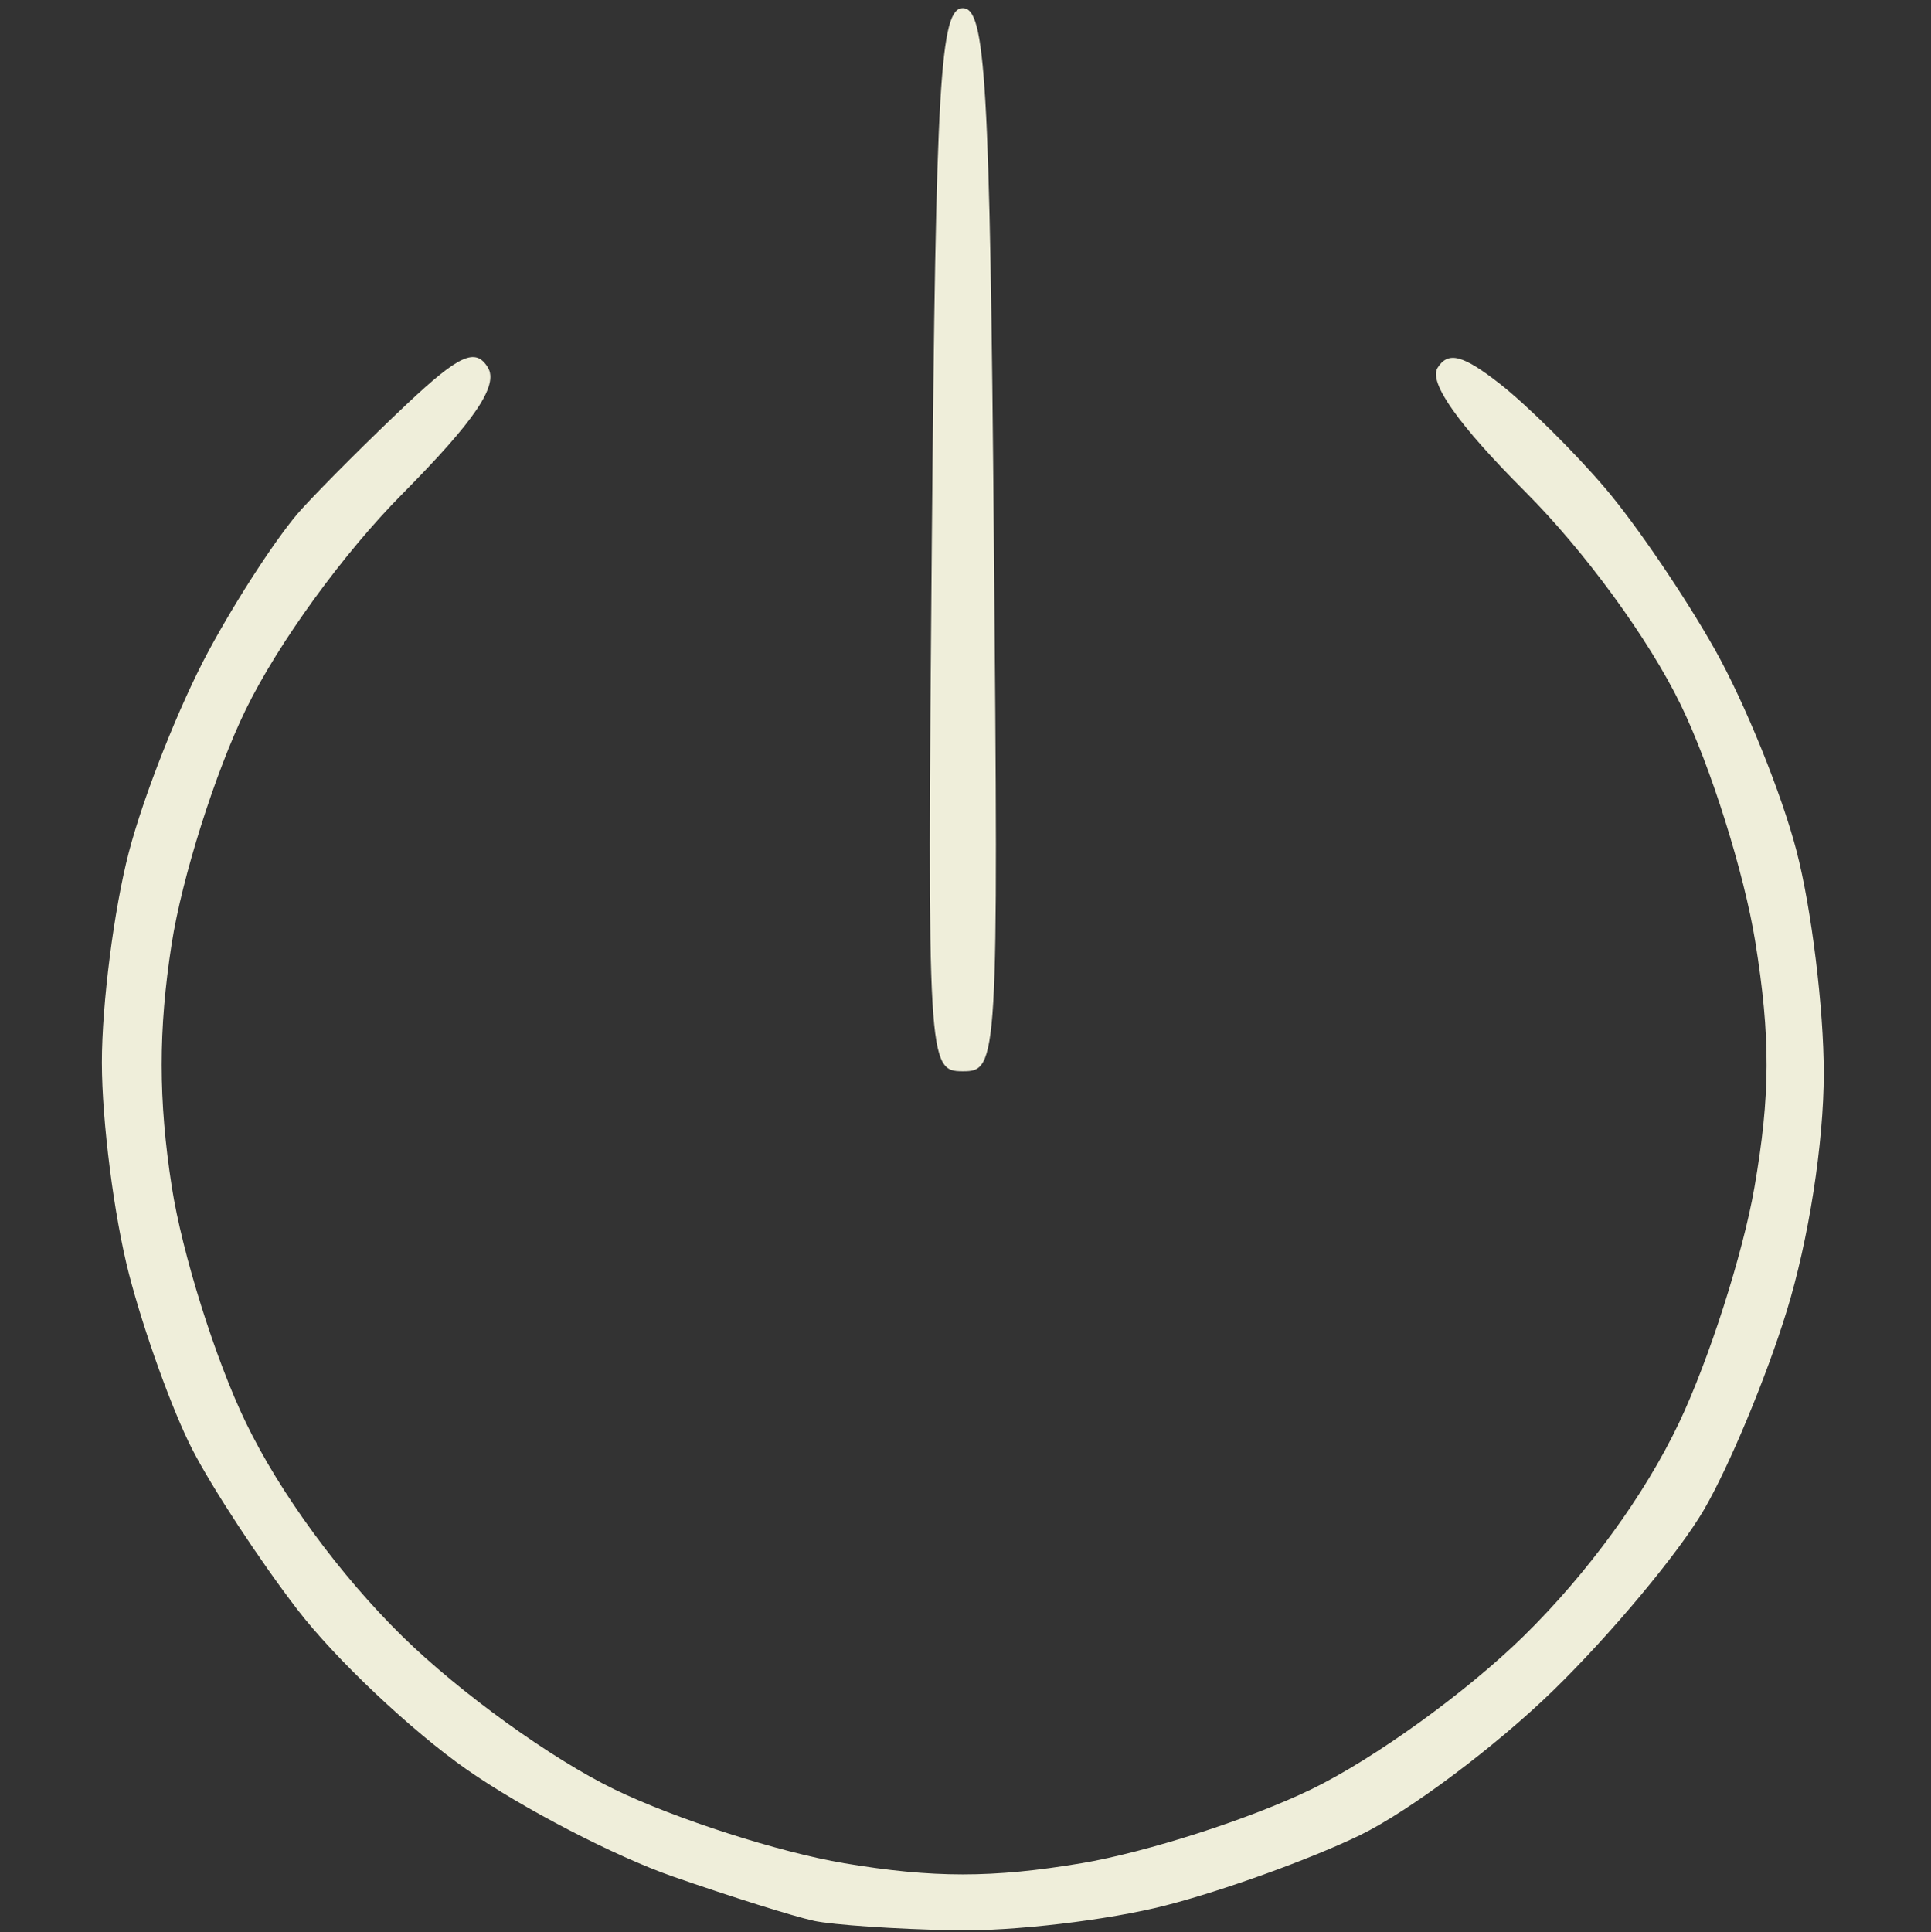 <?xml version="1.0" encoding="UTF-8" standalone="no"?>
<!-- Created with Inkscape (http://www.inkscape.org/) -->

<svg
   width="43.325mm"
   height="43.345mm"
   viewBox="0 0 43.325 43.345"
   version="1.1"
   id="svg5"
   xml:space="preserve"
   xmlns="http://www.w3.org/2000/svg"
   xmlns:svg="http://www.w3.org/2000/svg"><rect x="0" y="0" width="43.325" height="43.345" fill="#333333" stroke="none"/><defs
     id="defs2" /><path
     style="fill:#efeeda;fill-opacity:1;stroke-width:0.394"
     d="M 18.252,43.089 C 17.818,42.997 16.399,42.551 15.098,42.098 13.797,41.646 11.717,40.566 10.475,39.699 9.233,38.832 7.52,37.214 6.669,36.104 5.817,34.994 4.757,33.376 4.311,32.509 3.866,31.641 3.229,29.875 2.894,28.582 2.56,27.29 2.286,25.154 2.286,23.836 c 0,-1.318 0.272,-3.439 0.604,-4.714 C 3.222,17.848 4.027,15.815 4.68,14.605 5.332,13.394 6.273,11.961 6.769,11.419 7.266,10.877 8.331,9.815 9.136,9.058 10.304,7.96 10.669,7.795 10.944,8.24 11.193,8.643 10.66,9.432 9.023,11.085 7.696,12.424 6.242,14.428 5.514,15.92 c -0.683,1.402 -1.432,3.768 -1.663,5.259 -0.299,1.925 -0.298,3.502 0.003,5.443 0.233,1.503 0.982,3.886 1.664,5.296 0.766,1.583 2.107,3.414 3.507,4.789 1.287,1.264 3.345,2.75 4.761,3.436 1.372,0.665 3.692,1.411 5.155,1.657 1.986,0.334 3.335,0.334 5.322,0 1.463,-0.246 3.783,-0.992 5.155,-1.657 1.412,-0.685 3.48,-2.176 4.765,-3.436 1.436,-1.408 2.719,-3.169 3.489,-4.789 0.67,-1.409 1.431,-3.783 1.69,-5.274 0.359,-2.067 0.364,-3.379 0.02,-5.519 -0.249,-1.544 -1.002,-3.938 -1.675,-5.319 -0.722,-1.483 -2.153,-3.442 -3.493,-4.782 -1.489,-1.489 -2.164,-2.442 -1.961,-2.77 0.236,-0.381 0.57,-0.294 1.41,0.366 0.605,0.476 1.662,1.523 2.347,2.326 0.686,0.803 1.796,2.436 2.467,3.628 0.671,1.192 1.495,3.225 1.831,4.518 0.336,1.292 0.611,3.535 0.611,4.985 0,1.565 -0.338,3.732 -0.832,5.337 -0.458,1.486 -1.294,3.492 -1.858,4.458 -0.564,0.966 -2.081,2.785 -3.371,4.043 -1.29,1.258 -3.247,2.724 -4.35,3.258 -1.103,0.534 -3.063,1.243 -4.355,1.574 -1.292,0.332 -3.421,0.583 -4.73,0.558 -1.31,-0.025 -2.736,-0.121 -3.169,-0.214 z m 2.655,-30.981 c 0.09,-10.29 0.185,-11.925 0.696,-11.925 0.51,0 0.606,1.634 0.696,11.925 0.103,11.753 0.093,11.925 -0.696,11.925 -0.788,0 -0.798,-0.171 -0.696,-11.925 z"
     id="path39926" /></svg>
